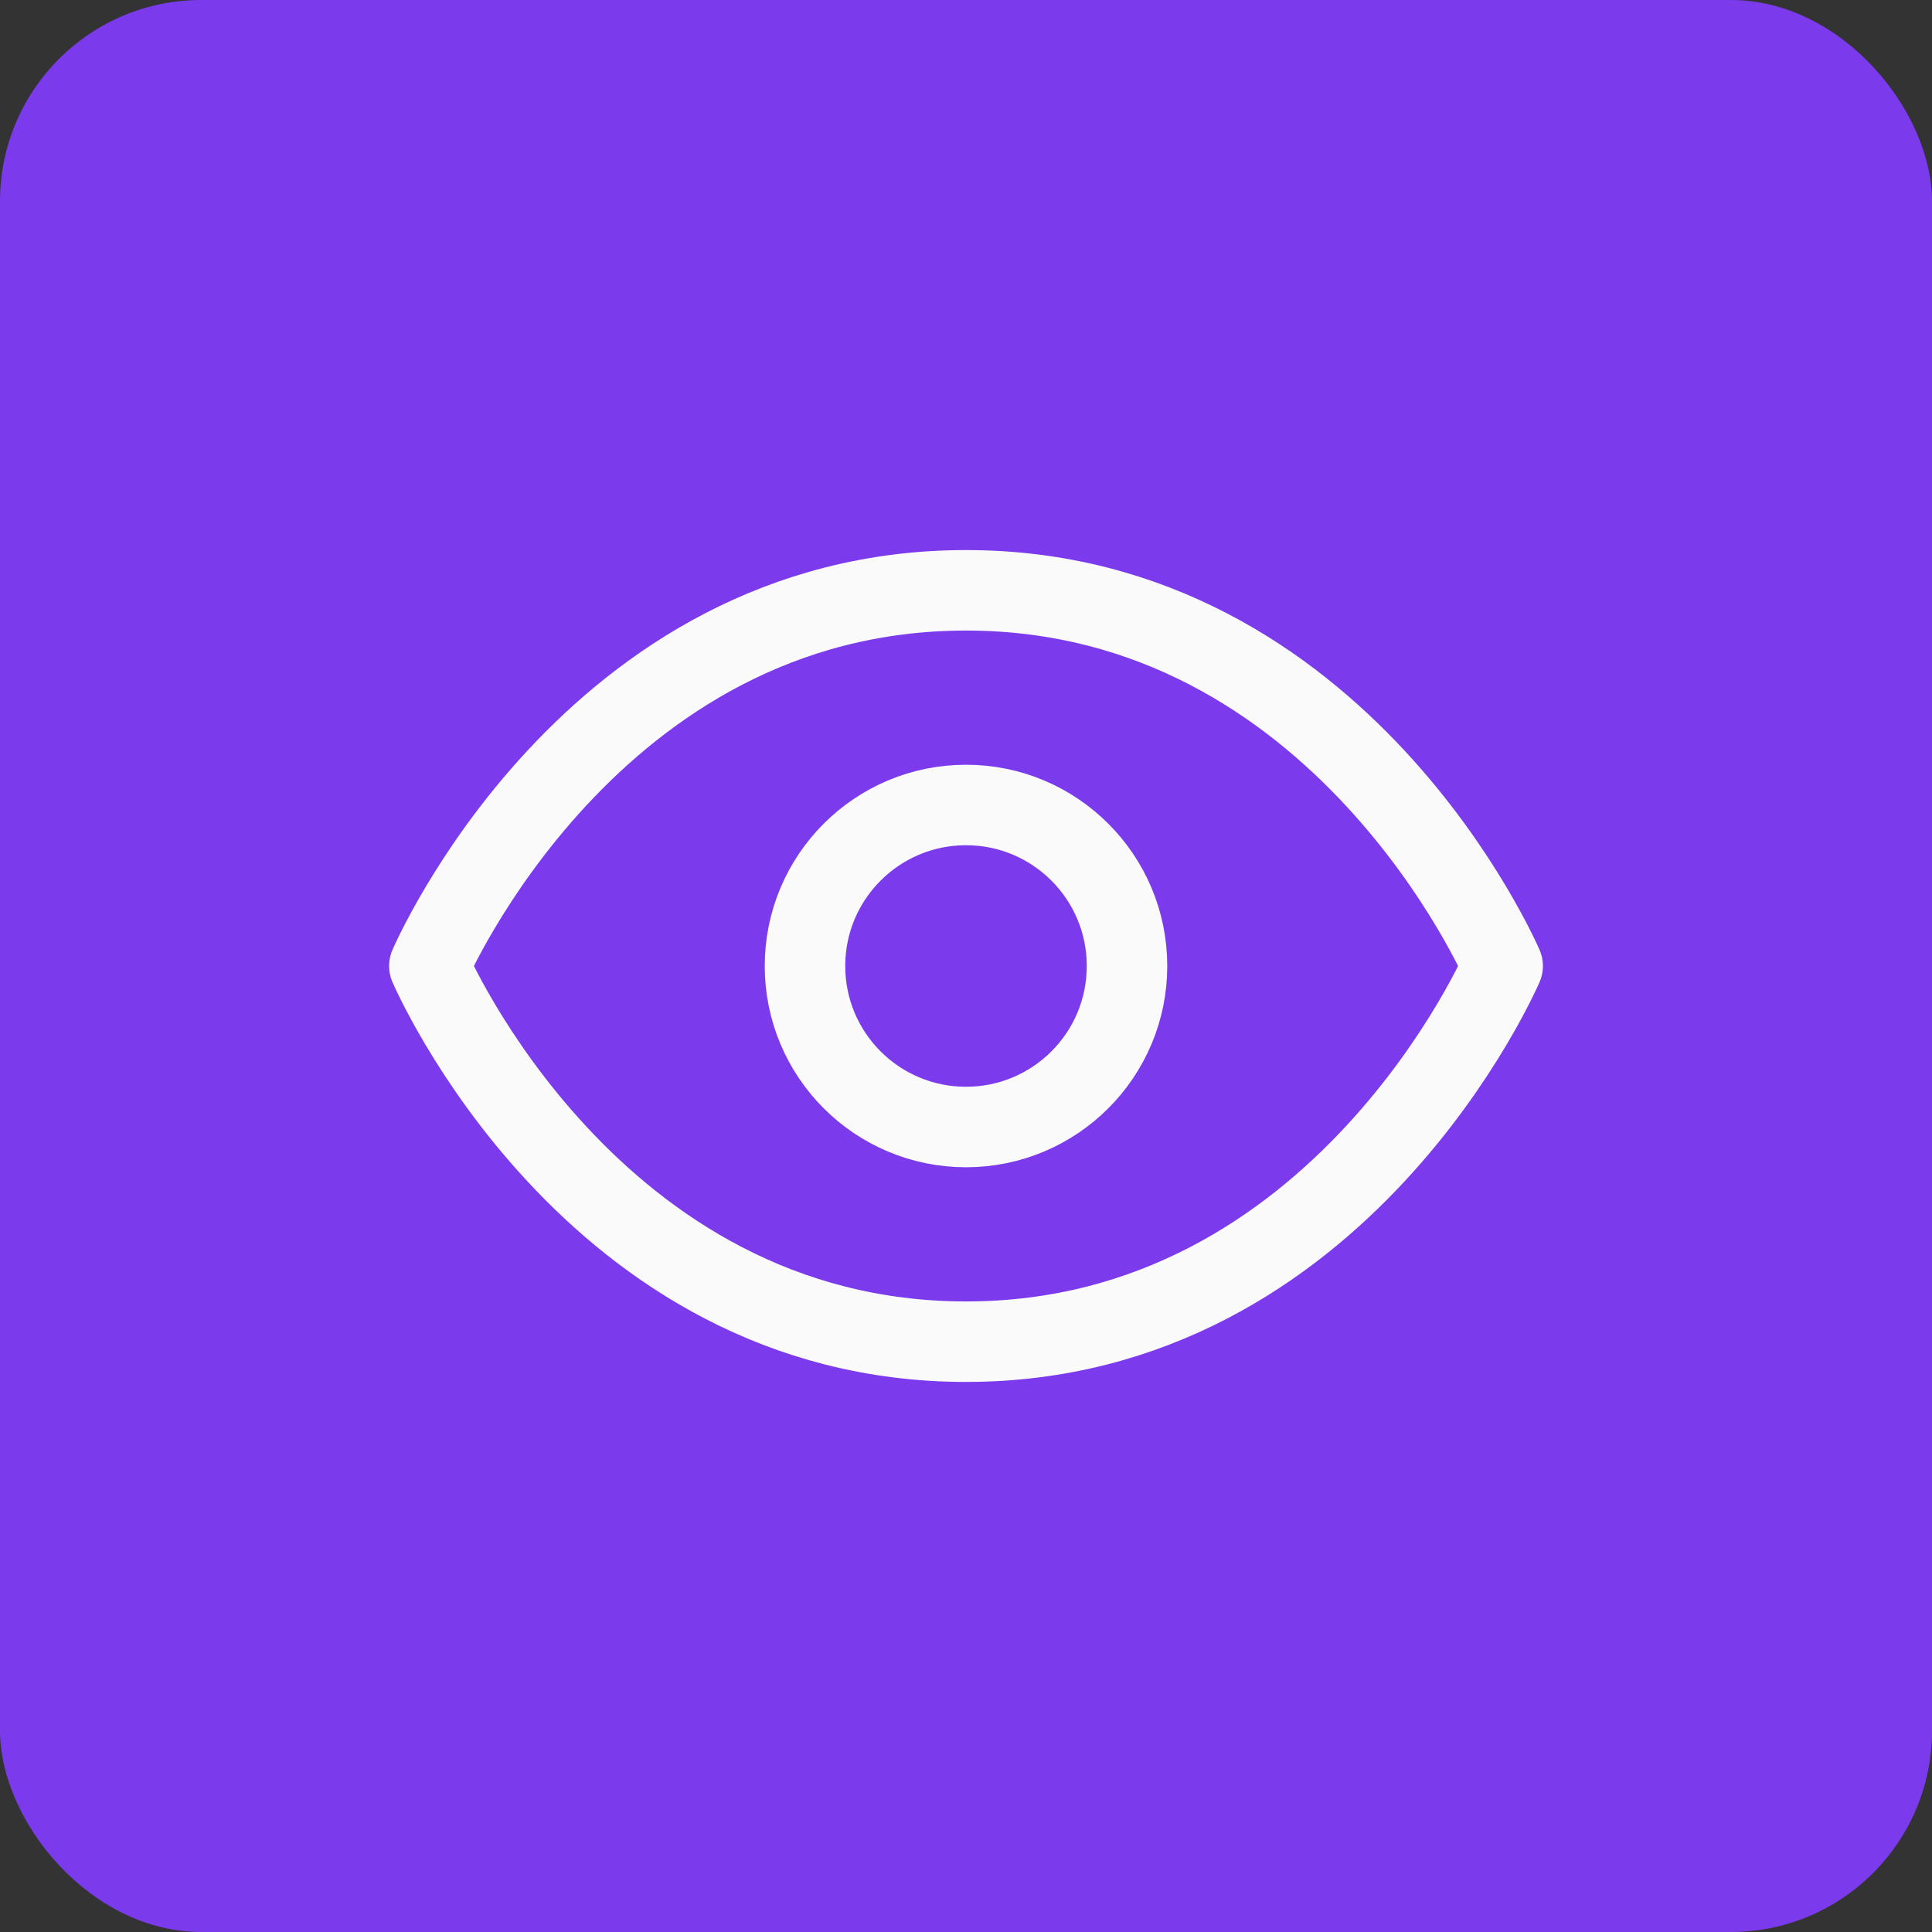 <svg width="44" height="44" viewBox="0 0 44 44" fill="none" xmlns="http://www.w3.org/2000/svg">
<rect x="0" y="0" width="44" height="44" fill="#333333" stroke="none"/>
<rect width="44" height="44" rx="4.583" fill="#7C3AED"/>
<path d="M9.778 22C9.778 22 13.444 13.444 22 13.444C30.556 13.444 34.222 22 34.222 22C34.222 22 30.556 30.556 22 30.556C13.444 30.556 9.778 22 9.778 22Z" stroke="#FAFAFA" stroke-width="1.833" stroke-linecap="round" stroke-linejoin="round"/>
<path d="M22 25.667C24.025 25.667 25.667 24.025 25.667 22C25.667 19.975 24.025 18.333 22 18.333C19.975 18.333 18.333 19.975 18.333 22C18.333 24.025 19.975 25.667 22 25.667Z" stroke="#FAFAFA" stroke-width="1.833" stroke-linecap="round" stroke-linejoin="round"/>
</svg>
